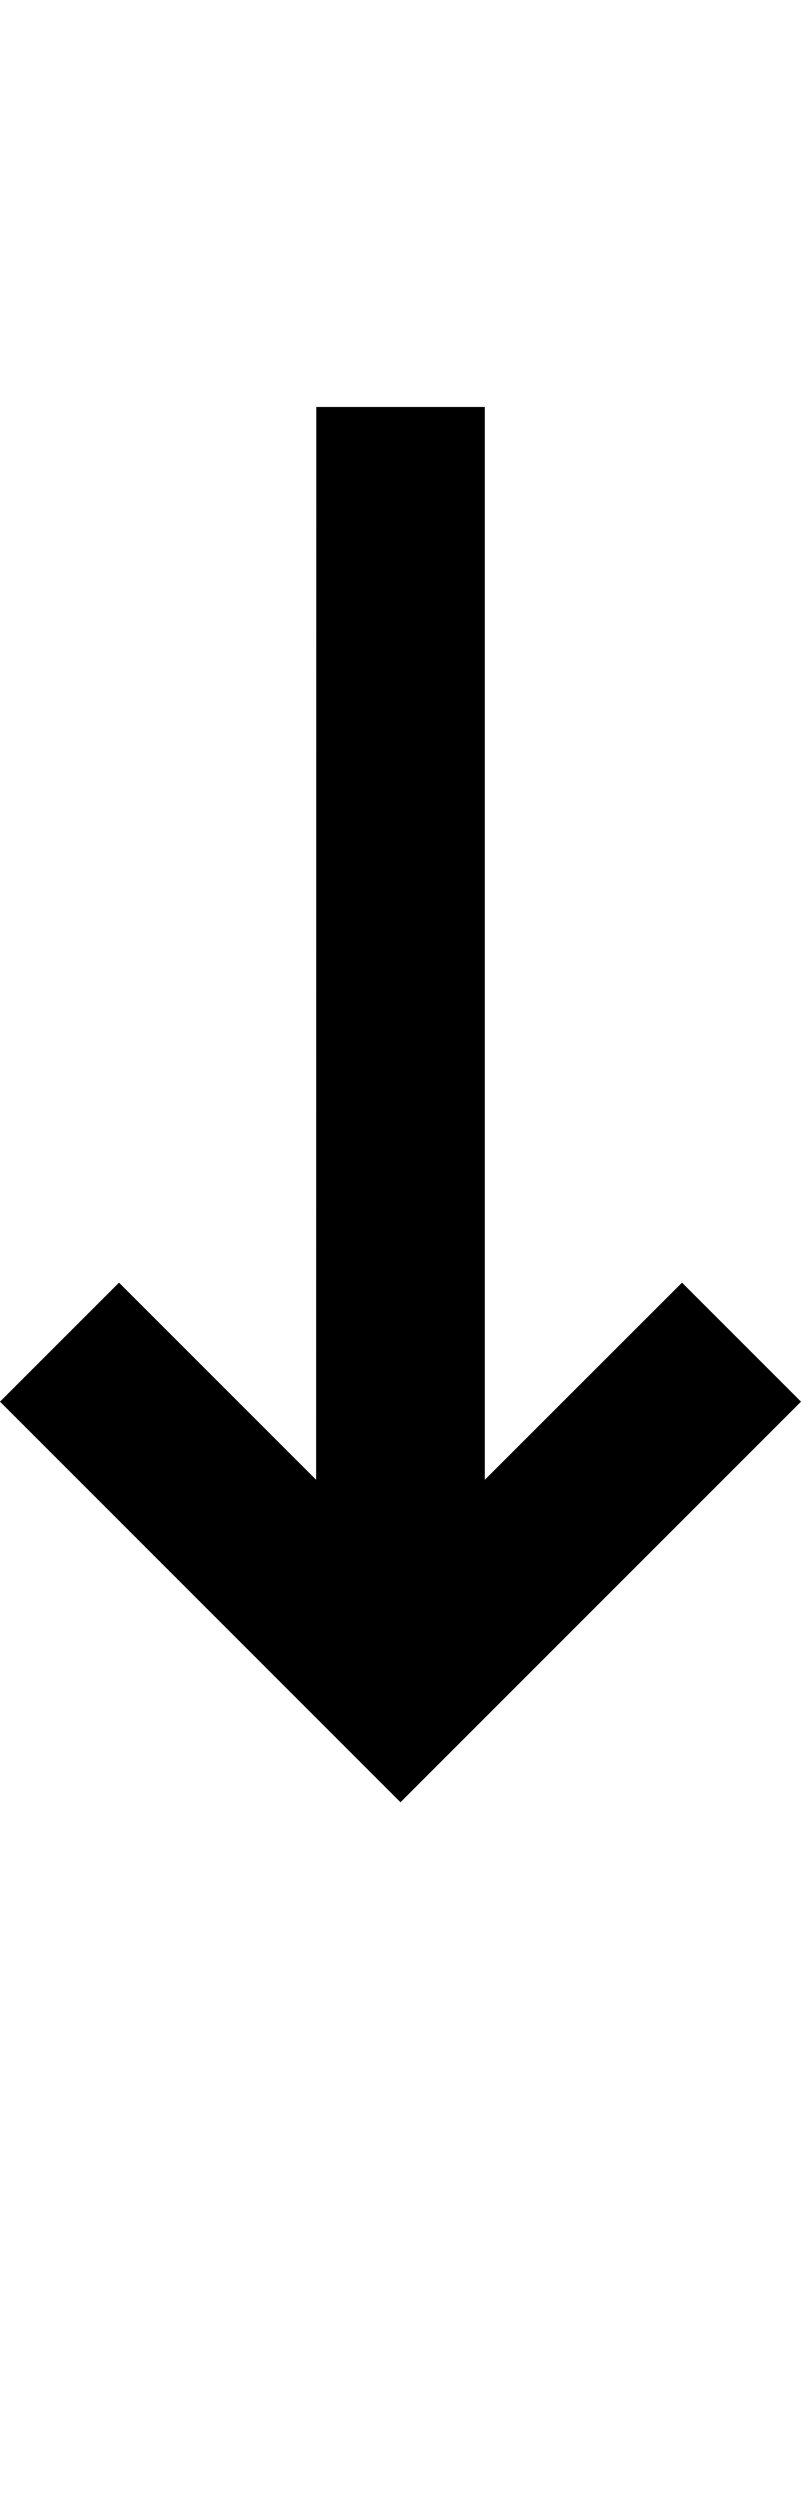 <?xml version="1.0" encoding="iso-8859-1"?>
<!-- Generator: Adobe Illustrator 15.0.0, SVG Export Plug-In . SVG Version: 6.00 Build 0)  -->
<!DOCTYPE svg PUBLIC "-//W3C//DTD SVG 1.1//EN" "http://www.w3.org/Graphics/SVG/1.1/DTD/svg11.dtd">
<svg version="1.1" id="Layer_1" xmlns="http://www.w3.org/2000/svg" xmlns:xlink="http://www.w3.org/1999/xlink" x="0px" y="0px"
	 width="13.779px" height="43px" viewBox="0 0 13.779 43" style="enable-background:new 0 0 13.779 43;" xml:space="preserve">
<polygon points="5.441,7 5.438,25.453 2.047,22.062 0,24.109 6.889,31 13.779,24.109 11.732,22.062 8.34,25.453 8.34,7 "/>
</svg>
